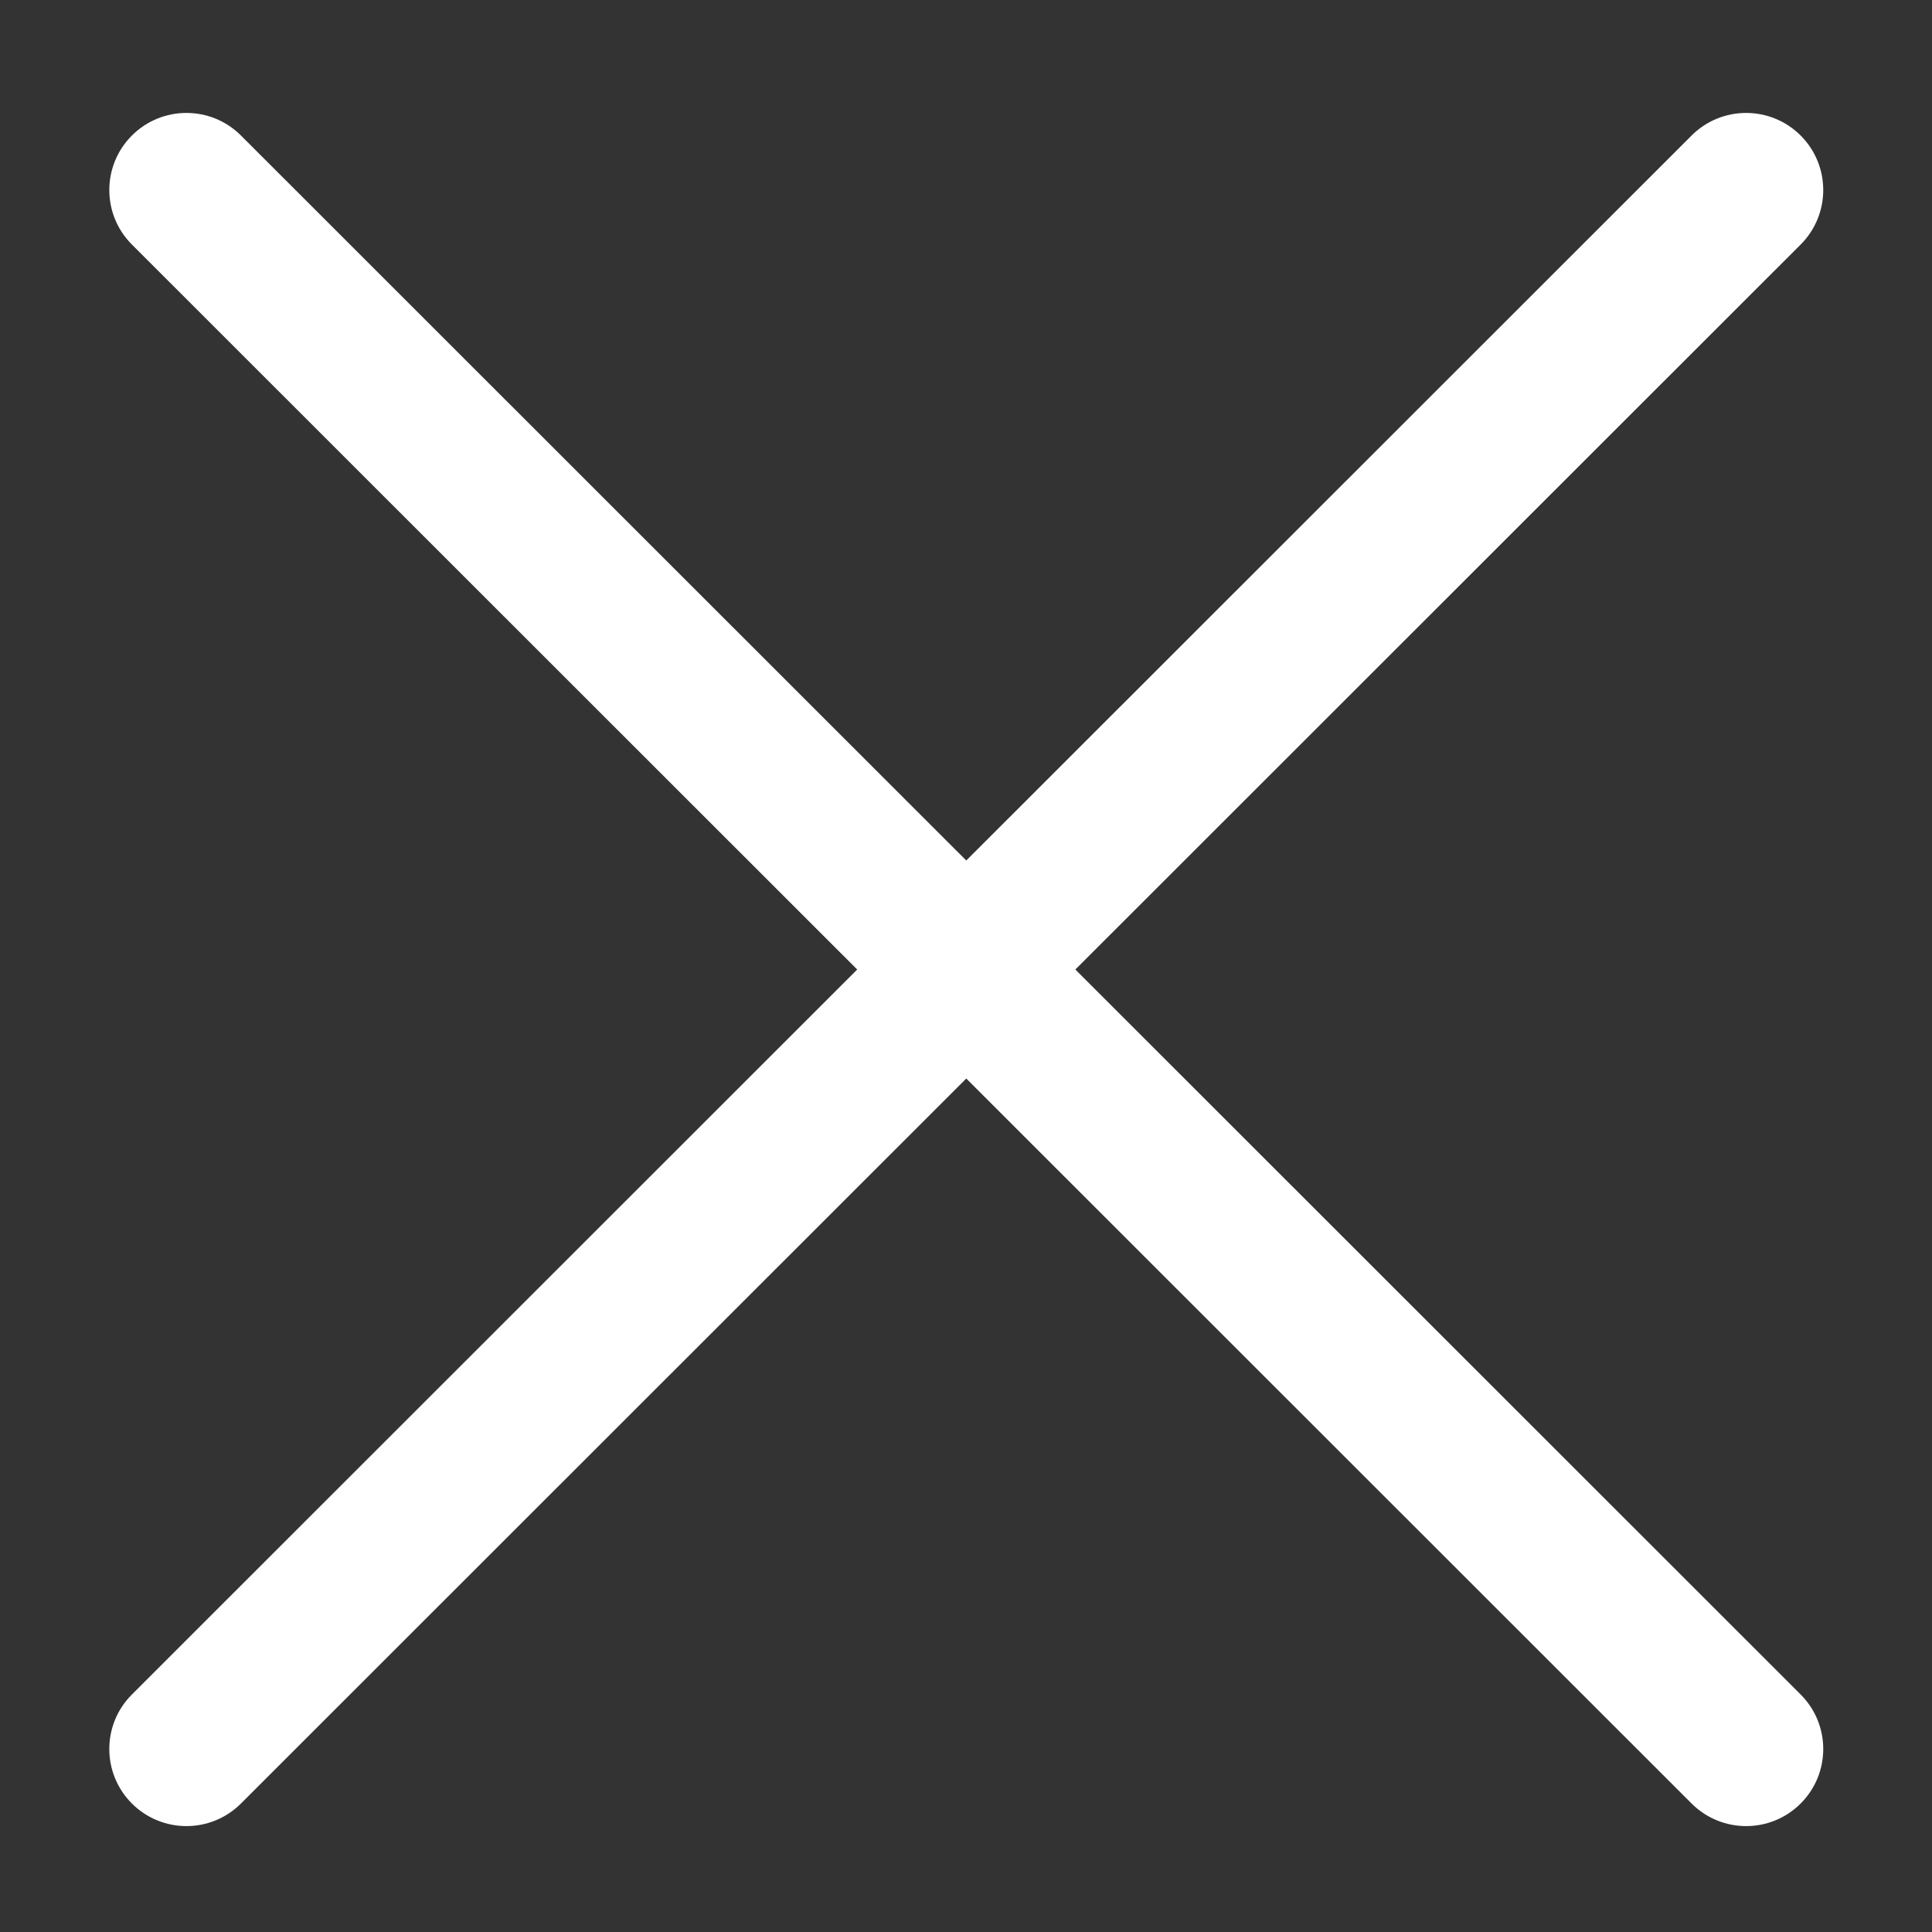 <?xml version="1.0" encoding="UTF-8"?>
<svg xmlns="http://www.w3.org/2000/svg" xmlns:xlink="http://www.w3.org/1999/xlink" width="768pt" height="768pt" viewBox="0 0 768 768" version="1.2">
<rect x="0" y="0" width="768" height="768" fill="#333333" stroke="none"/>
<defs>
<clipPath id="clip1">
  <path d="M 43 44 L 725 44 L 725 725.926 L 43 725.926 Z M 43 44 "/>
</clipPath>
</defs>
<g id="surface1">
<g clip-path="url(#clip1)" clip-rule="nonzero">
<path style=" stroke:none;fill-rule:nonzero;fill:rgb(100%,100%,100%);fill-opacity:1;" d="M 74.109 725.902 C 66.262 725.902 58.418 722.91 52.43 716.926 C 40.457 704.957 40.457 685.555 52.43 673.59 L 672.43 53.875 C 684.398 41.902 703.809 41.902 715.789 53.875 C 727.758 65.836 727.758 85.238 715.789 97.211 L 95.785 716.926 C 89.801 722.91 81.953 725.902 74.109 725.902 "/>
<path style=" stroke:none;fill-rule:nonzero;fill:rgb(100%,100%,100%);fill-opacity:1;" d="M 694.113 725.902 C 686.266 725.902 678.422 722.91 672.434 716.926 L 52.434 97.211 C 40.461 85.238 40.461 65.836 52.434 53.875 C 64.406 41.902 83.82 41.902 95.789 53.875 L 715.789 673.59 C 727.762 685.555 727.762 704.957 715.789 716.926 C 709.805 722.91 701.961 725.902 694.113 725.902 "/>
</g>
</g>
</svg>
